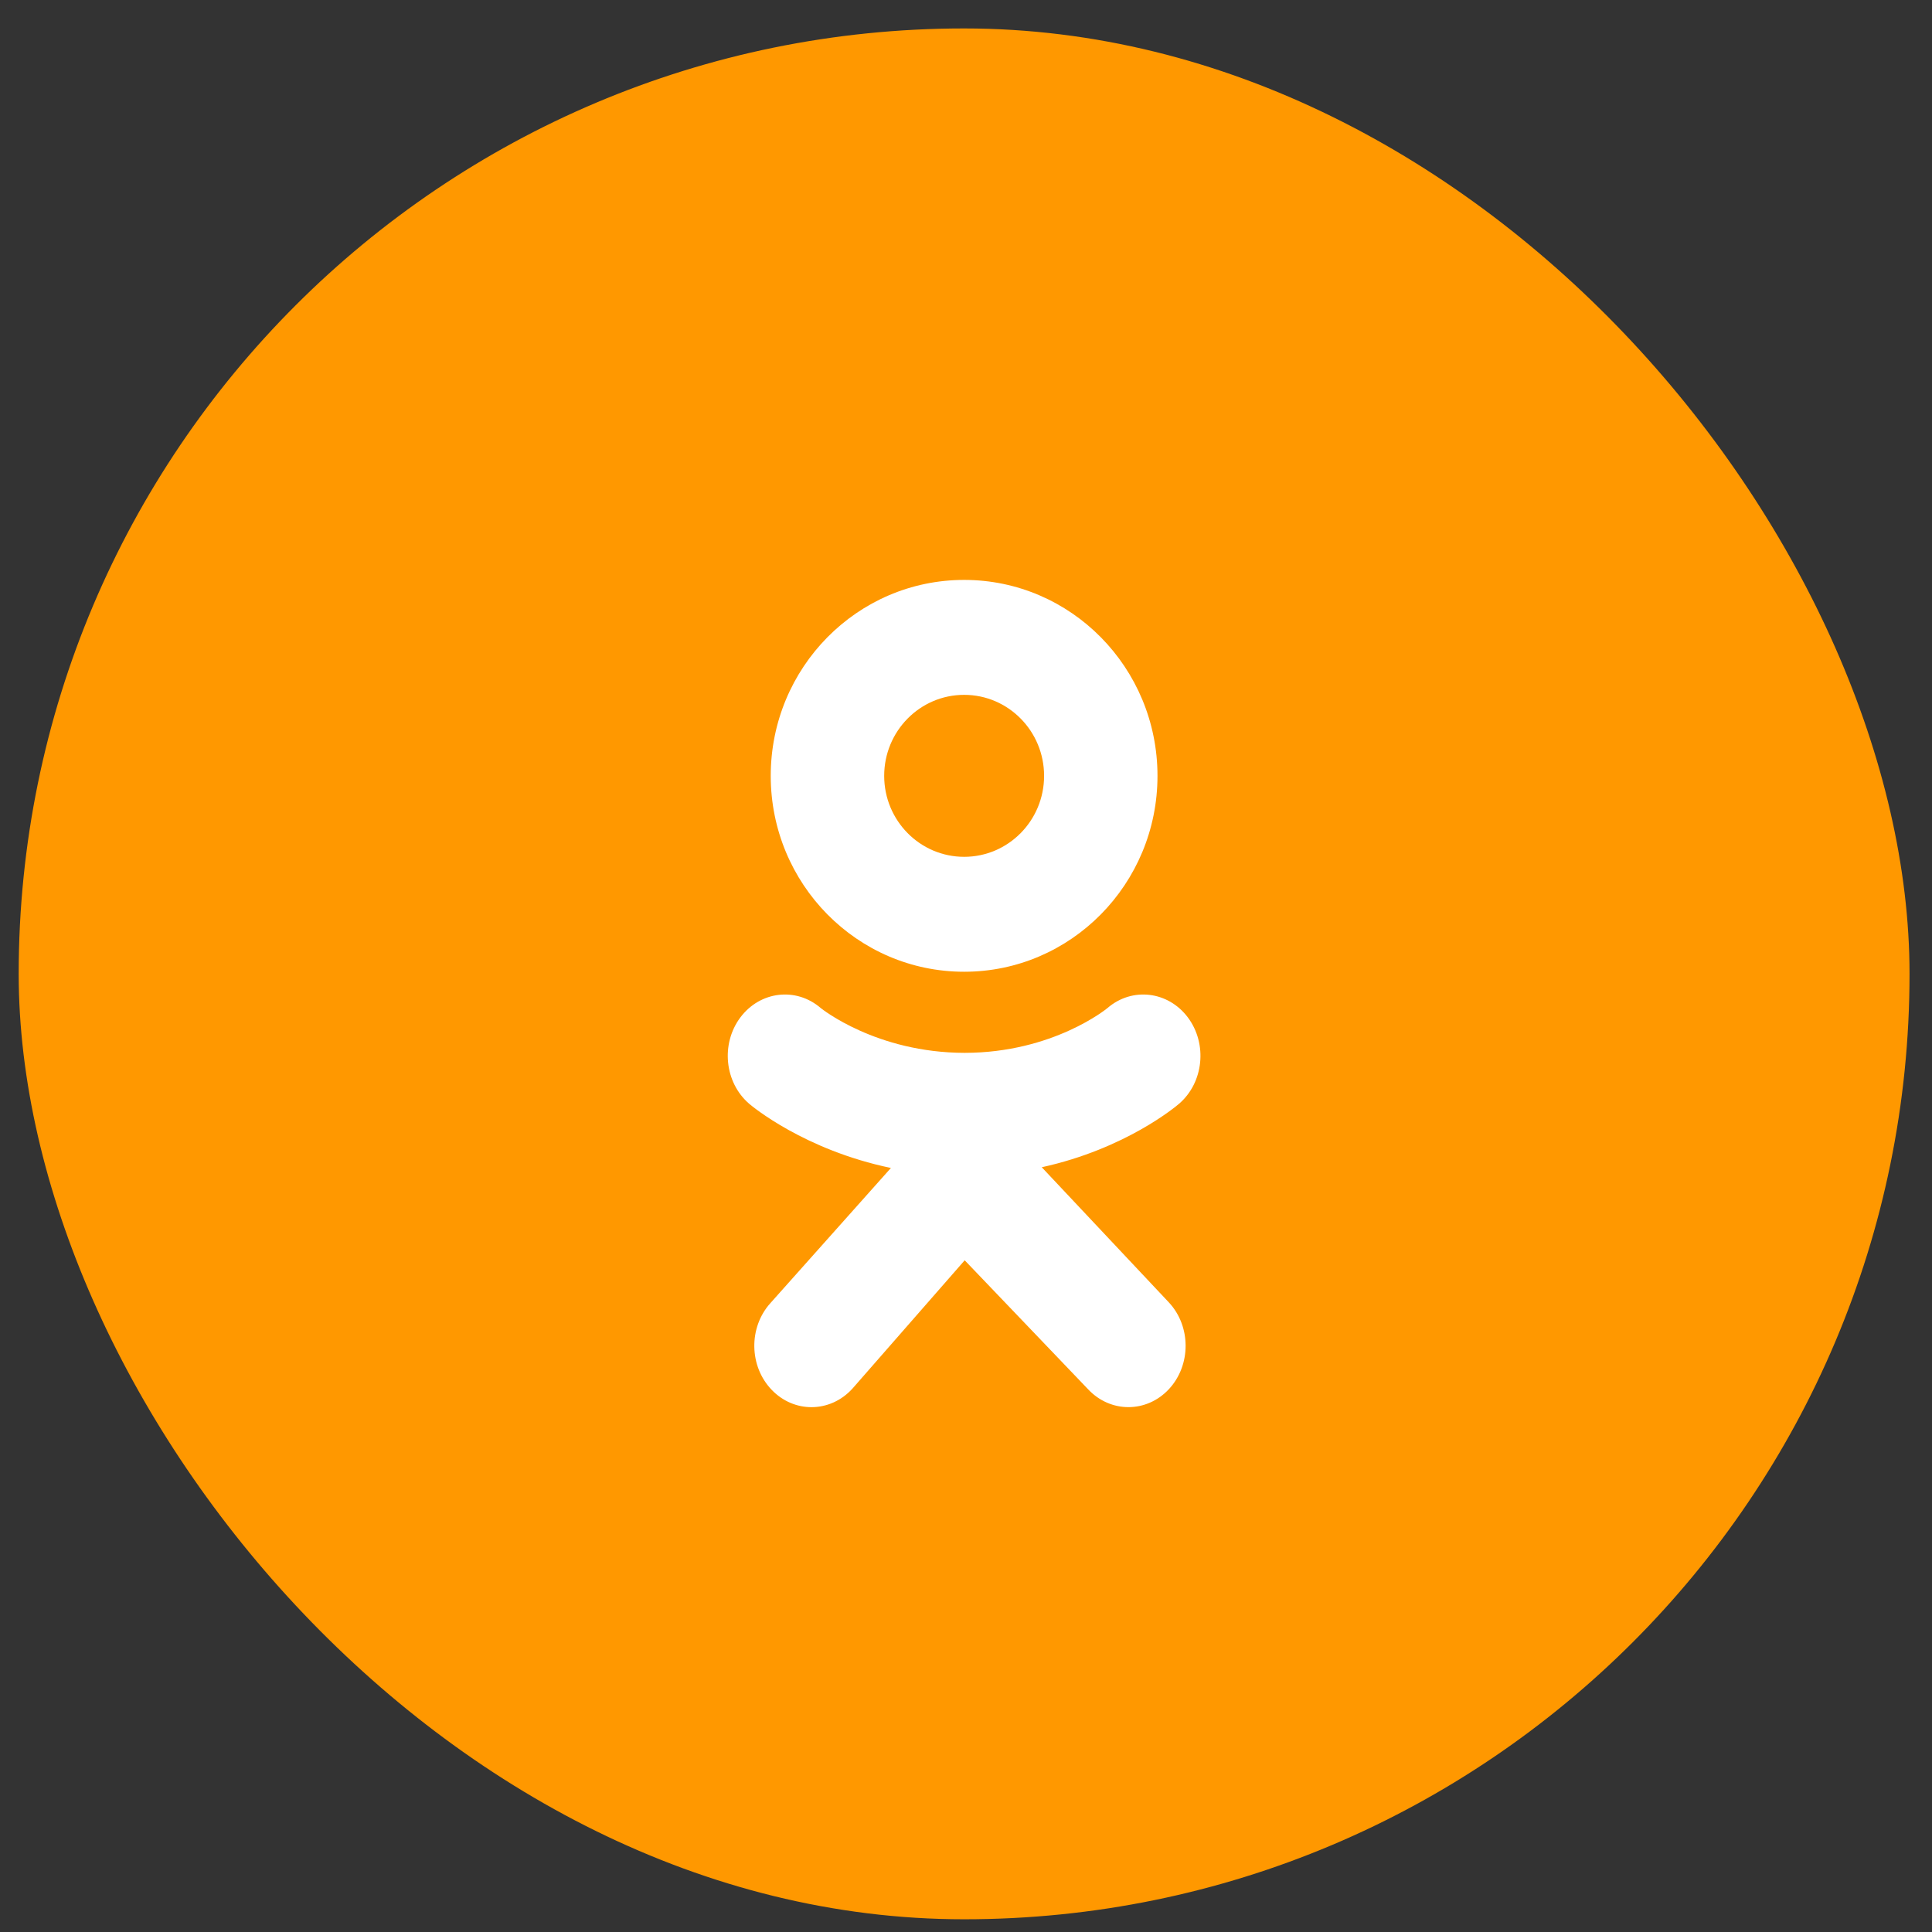 <svg width="43" height="43" viewBox="0 0 43 43" fill="none" xmlns="http://www.w3.org/2000/svg">
<rect x="0" y="0" width="43" height="43" fill="#333333" stroke="none"/>
<rect x="0.416" y="0.633" width="42.084" height="42.084" rx="21.042" fill="#FF9800"/>
<path fill-rule="evenodd" clip-rule="evenodd" d="M21.459 12.907C19.081 12.907 17.154 14.859 17.154 17.268C17.154 19.676 19.081 21.628 21.459 21.628C23.835 21.628 25.762 19.676 25.762 17.268C25.762 14.859 23.835 12.907 21.459 12.907ZM21.459 19.07C20.476 19.07 19.679 18.263 19.679 17.268C19.679 16.272 20.476 15.465 21.459 15.465C22.441 15.465 23.238 16.272 23.238 17.268C23.238 18.263 22.441 19.07 21.459 19.07ZM23.186 25.979C25.06 25.569 26.183 24.617 26.242 24.566C26.79 24.094 26.878 23.235 26.439 22.646C25.999 22.058 25.198 21.963 24.65 22.435C24.638 22.445 23.441 23.431 21.471 23.433C19.5 23.431 18.278 22.445 18.266 22.435C17.718 21.963 16.917 22.058 16.477 22.646C16.038 23.235 16.126 24.094 16.674 24.566C16.734 24.618 17.903 25.595 19.829 25.995L17.145 29.005C16.657 29.548 16.672 30.413 17.178 30.936C17.425 31.192 17.743 31.319 18.061 31.319C18.394 31.319 18.727 31.179 18.977 30.901L21.471 28.05L24.216 30.919C24.714 31.452 25.519 31.451 26.016 30.918C26.512 30.384 26.512 29.52 26.015 28.987L23.186 25.979ZM21.471 23.432C21.47 23.432 21.469 23.432 21.471 23.432C21.474 23.432 21.473 23.432 21.471 23.432C21.471 23.432 21.471 23.432 21.471 23.432Z" fill="white"/>
</svg>
